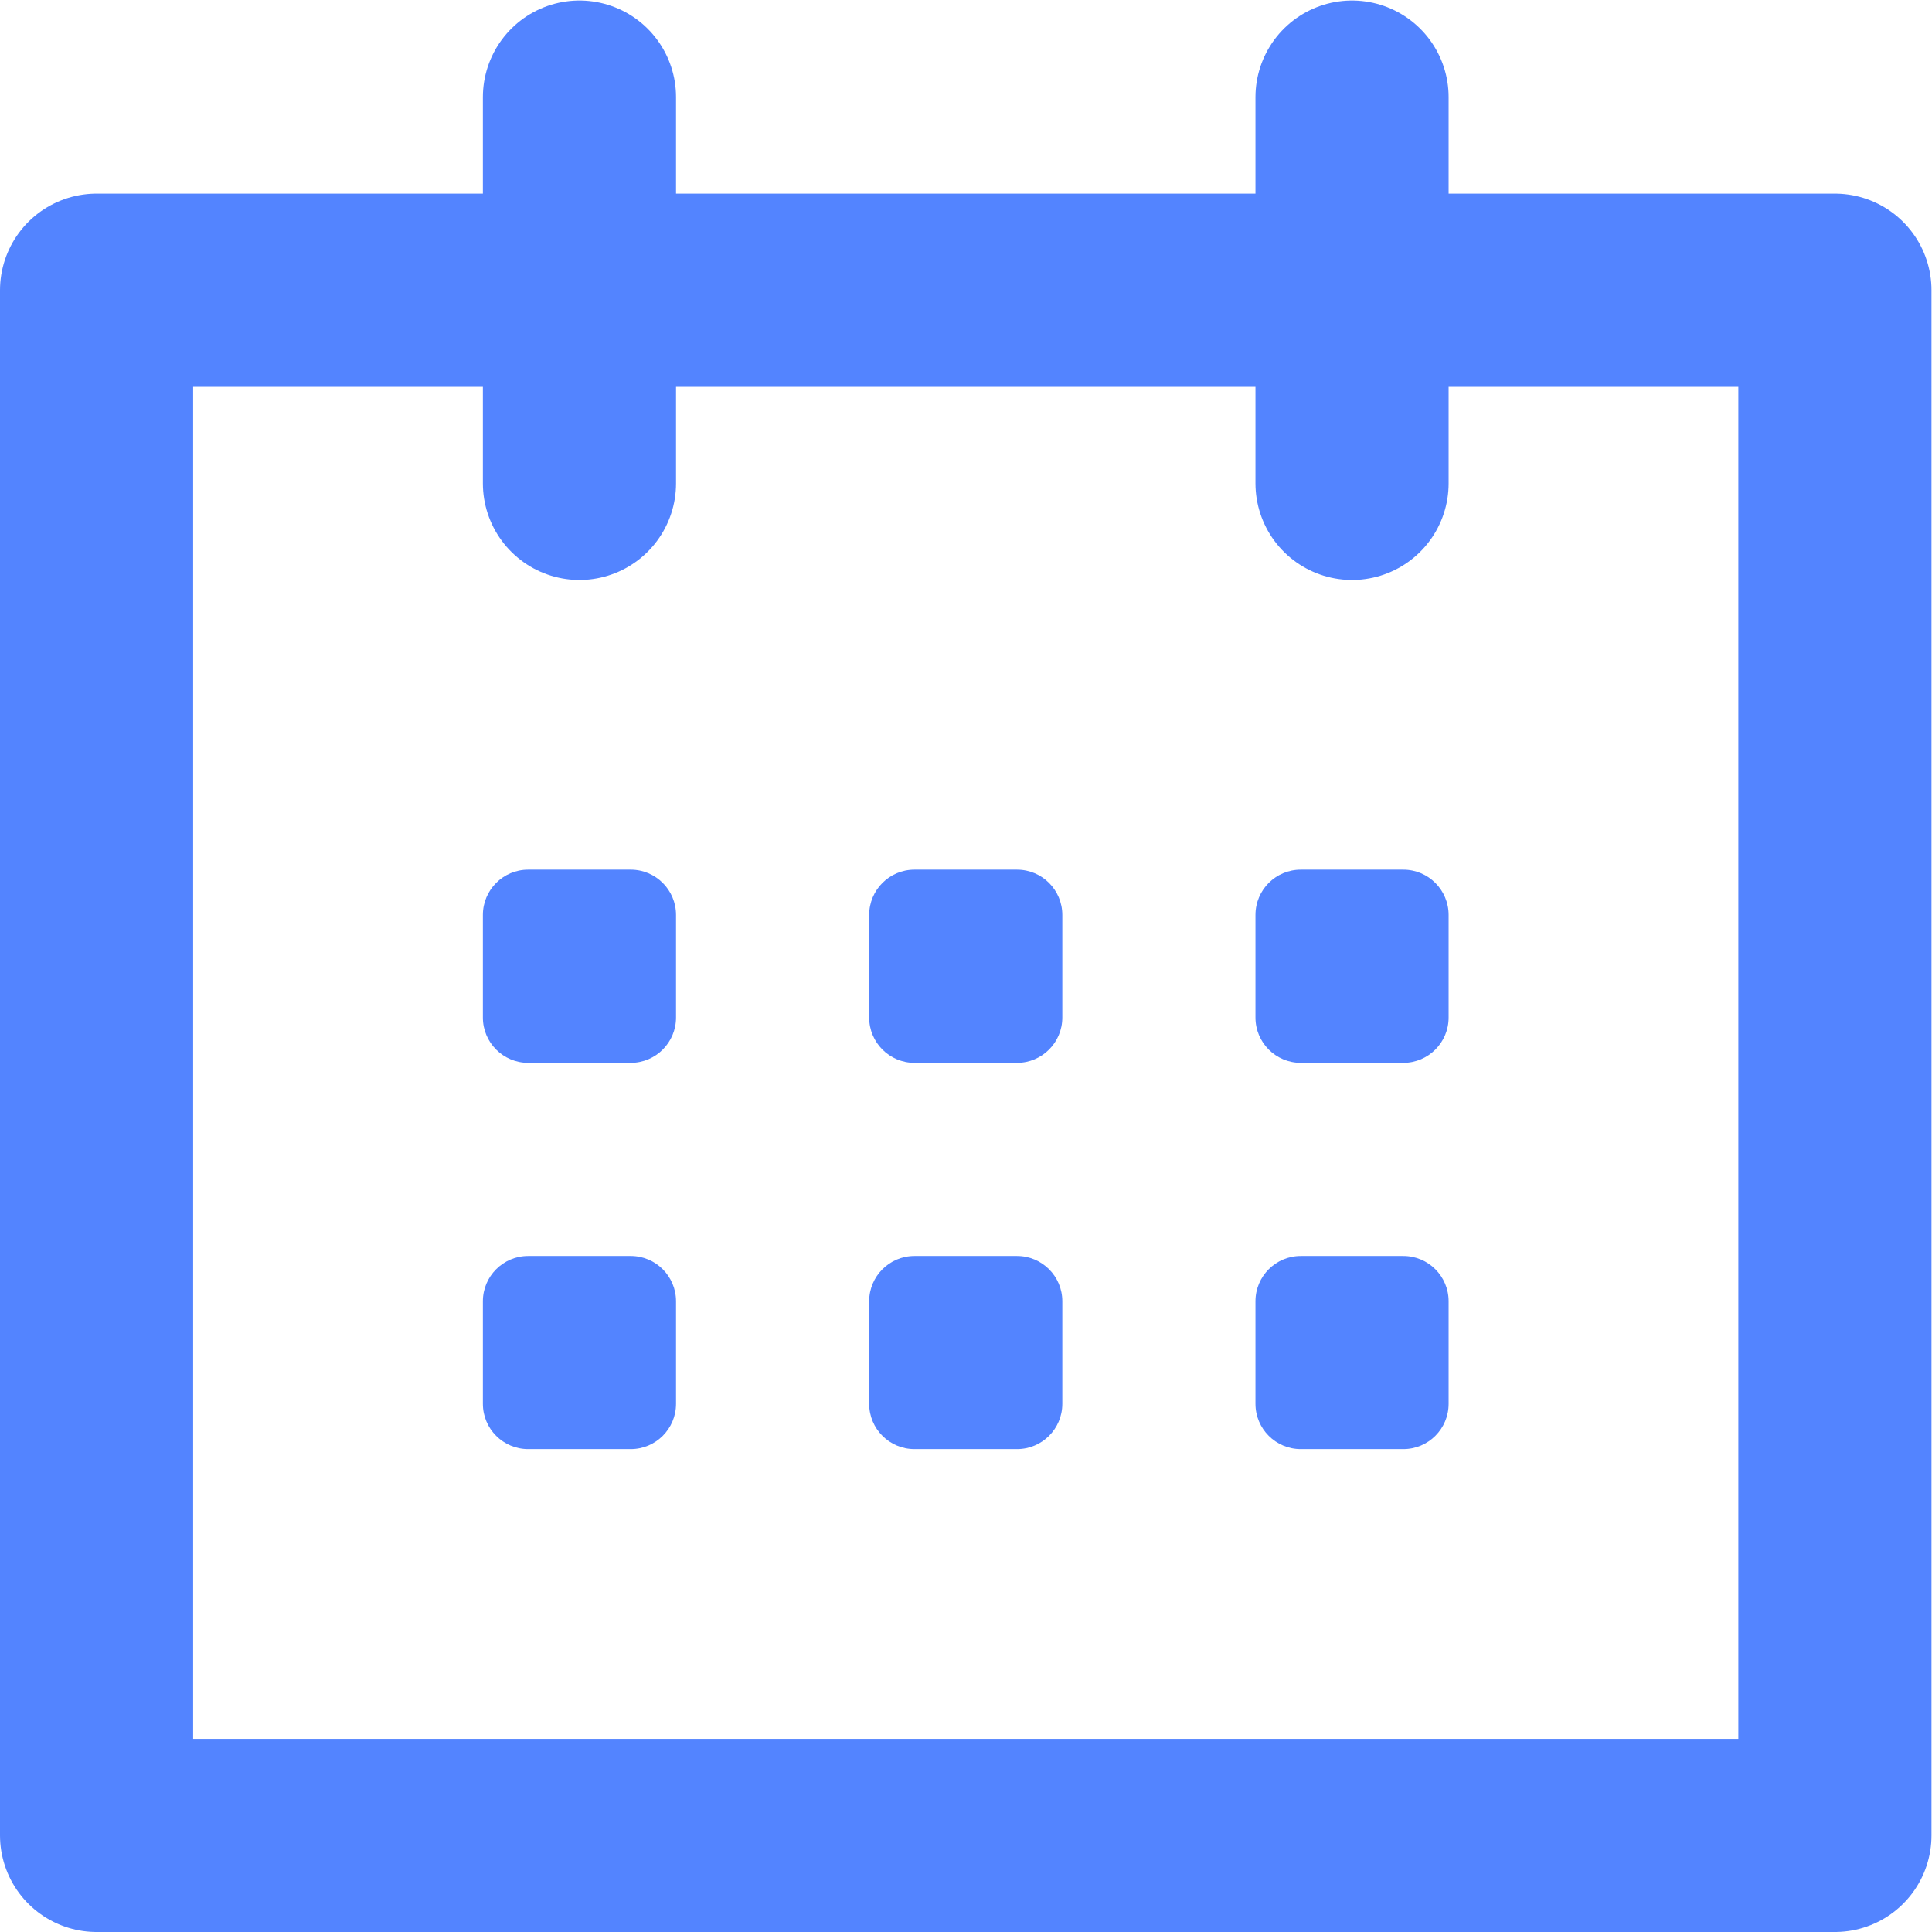 <?xml version="1.0" encoding="UTF-8" standalone="no"?>
<svg
   xmlns:dc="http://purl.org/dc/elements/1.1/"
   xmlns:cc="http://creativecommons.org/ns#"
   xmlns:rdf="http://www.w3.org/1999/02/22-rdf-syntax-ns#"
   xmlns:svg="http://www.w3.org/2000/svg"
   xmlns="http://www.w3.org/2000/svg"
   xmlns:sodipodi="http://sodipodi.sourceforge.net/DTD/sodipodi-0.dtd"
   xmlns:inkscape="http://www.inkscape.org/namespaces/inkscape"
   version="1.1"
   id="svg138"
   xml:space="preserve"
   width="26.667"
   height="26.667"
   viewBox="0 0 26.667 26.667"
   sodipodi:docname="mnu-icon-4.svg"
   inkscape:version="1.0.1 (1.0.1+r75)"><defs
     id="defs142"><clipPath
       clipPathUnits="userSpaceOnUse"
       id="clipPath154"><path
         d="M 0,20 H 20 V 0 H 0 Z"
         id="path152" /></clipPath></defs><sodipodi:namedview
     pagecolor="#ffffff"
     bordercolor="#666666"
     borderopacity="1"
     objecttolerance="10"
     gridtolerance="10"
     guidetolerance="10"
     inkscape:pageopacity="0"
     inkscape:pageshadow="2"
     inkscape:window-width="793"
     inkscape:window-height="480"
     id="namedview140"
     showgrid="false"
     inkscape:zoom="31.162499"
     inkscape:cx="13.333334"
     inkscape:cy="13.333334"
     inkscape:window-x="0"
     inkscape:window-y="27"
     inkscape:window-maximized="0"
     inkscape:current-layer="g146" /><g
     id="g146"
     inkscape:groupmode="layer"
     inkscape:label="mnu-icon-4"
     transform="matrix(1.333,0,0,-1.333,0,26.667)"><g
       id="g148"><g
         id="g150"
         clip-path="url(#clipPath154)"><path
           d="M 19,1 H 1 v 16 h 18 z"
           style="fill:none;stroke:#5384ff;stroke-width:2;stroke-linecap:round;stroke-linejoin:round;stroke-miterlimit:10;stroke-dasharray:none;stroke-opacity:1"
           id="path156" /><g
           id="g158"
           transform="translate(14,19)"><path
             d="M 0,0 V -4"
             style="fill:none;stroke:#5384ff;stroke-width:2;stroke-linecap:round;stroke-linejoin:round;stroke-miterlimit:10;stroke-dasharray:none;stroke-opacity:1"
             id="path160" /></g><g
           id="g162"
           transform="translate(6,19)"><path
             d="M 0,0 V -4"
             style="fill:none;stroke:#5384ff;stroke-width:2;stroke-linecap:round;stroke-linejoin:round;stroke-miterlimit:10;stroke-dasharray:none;stroke-opacity:1"
             id="path164" /></g><g
           id="g166"
           transform="translate(6.531,9)"><path
             d="M 0,0 H -1.062 C -1.321,0 -1.531,0.21 -1.531,0.469 V 1.531 C -1.531,1.79 -1.321,2 -1.062,2 H 0 C 0.259,2 0.469,1.79 0.469,1.531 V 0.469 C 0.469,0.21 0.259,0 0,0"
             style="fill:#5384ff;fill-opacity:1;fill-rule:nonzero;stroke:none"
             id="path168" /></g><g
           id="g170"
           transform="translate(10.531,9)"><path
             d="M 0,0 H -1.062 C -1.321,0 -1.531,0.21 -1.531,0.469 V 1.531 C -1.531,1.79 -1.321,2 -1.062,2 H 0 C 0.259,2 0.469,1.79 0.469,1.531 V 0.469 C 0.469,0.21 0.259,0 0,0"
             style="fill:#5384ff;fill-opacity:1;fill-rule:nonzero;stroke:none"
             id="path172" /></g><g
           id="g174"
           transform="translate(14.531,9)"><path
             d="M 0,0 H -1.062 C -1.321,0 -1.531,0.21 -1.531,0.469 V 1.531 C -1.531,1.79 -1.321,2 -1.062,2 H 0 C 0.259,2 0.469,1.79 0.469,1.531 V 0.469 C 0.469,0.21 0.259,0 0,0"
             style="fill:#5384ff;fill-opacity:1;fill-rule:nonzero;stroke:none"
             id="path176" /></g><g
           id="g178"
           transform="translate(6.531,5)"><path
             d="M 0,0 H -1.062 C -1.321,0 -1.531,0.21 -1.531,0.469 V 1.531 C -1.531,1.79 -1.321,2 -1.062,2 H 0 C 0.259,2 0.469,1.79 0.469,1.531 V 0.469 C 0.469,0.21 0.259,0 0,0"
             style="fill:#5384ff;fill-opacity:1;fill-rule:nonzero;stroke:none"
             id="path180" /></g><g
           id="g182"
           transform="translate(10.531,5)"><path
             d="M 0,0 H -1.062 C -1.321,0 -1.531,0.21 -1.531,0.469 V 1.531 C -1.531,1.79 -1.321,2 -1.062,2 H 0 C 0.259,2 0.469,1.79 0.469,1.531 V 0.469 C 0.469,0.21 0.259,0 0,0"
             style="fill:#5384ff;fill-opacity:1;fill-rule:nonzero;stroke:none"
             id="path184" /></g><g
           id="g186"
           transform="translate(14.531,5)"><path
             d="M 0,0 H -1.062 C -1.321,0 -1.531,0.21 -1.531,0.469 V 1.531 C -1.531,1.79 -1.321,2 -1.062,2 H 0 C 0.259,2 0.469,1.79 0.469,1.531 V 0.469 C 0.469,0.21 0.259,0 0,0"
             style="fill:#5384ff;fill-opacity:1;fill-rule:nonzero;stroke:none"
             id="path188" /></g></g></g></g></svg>
